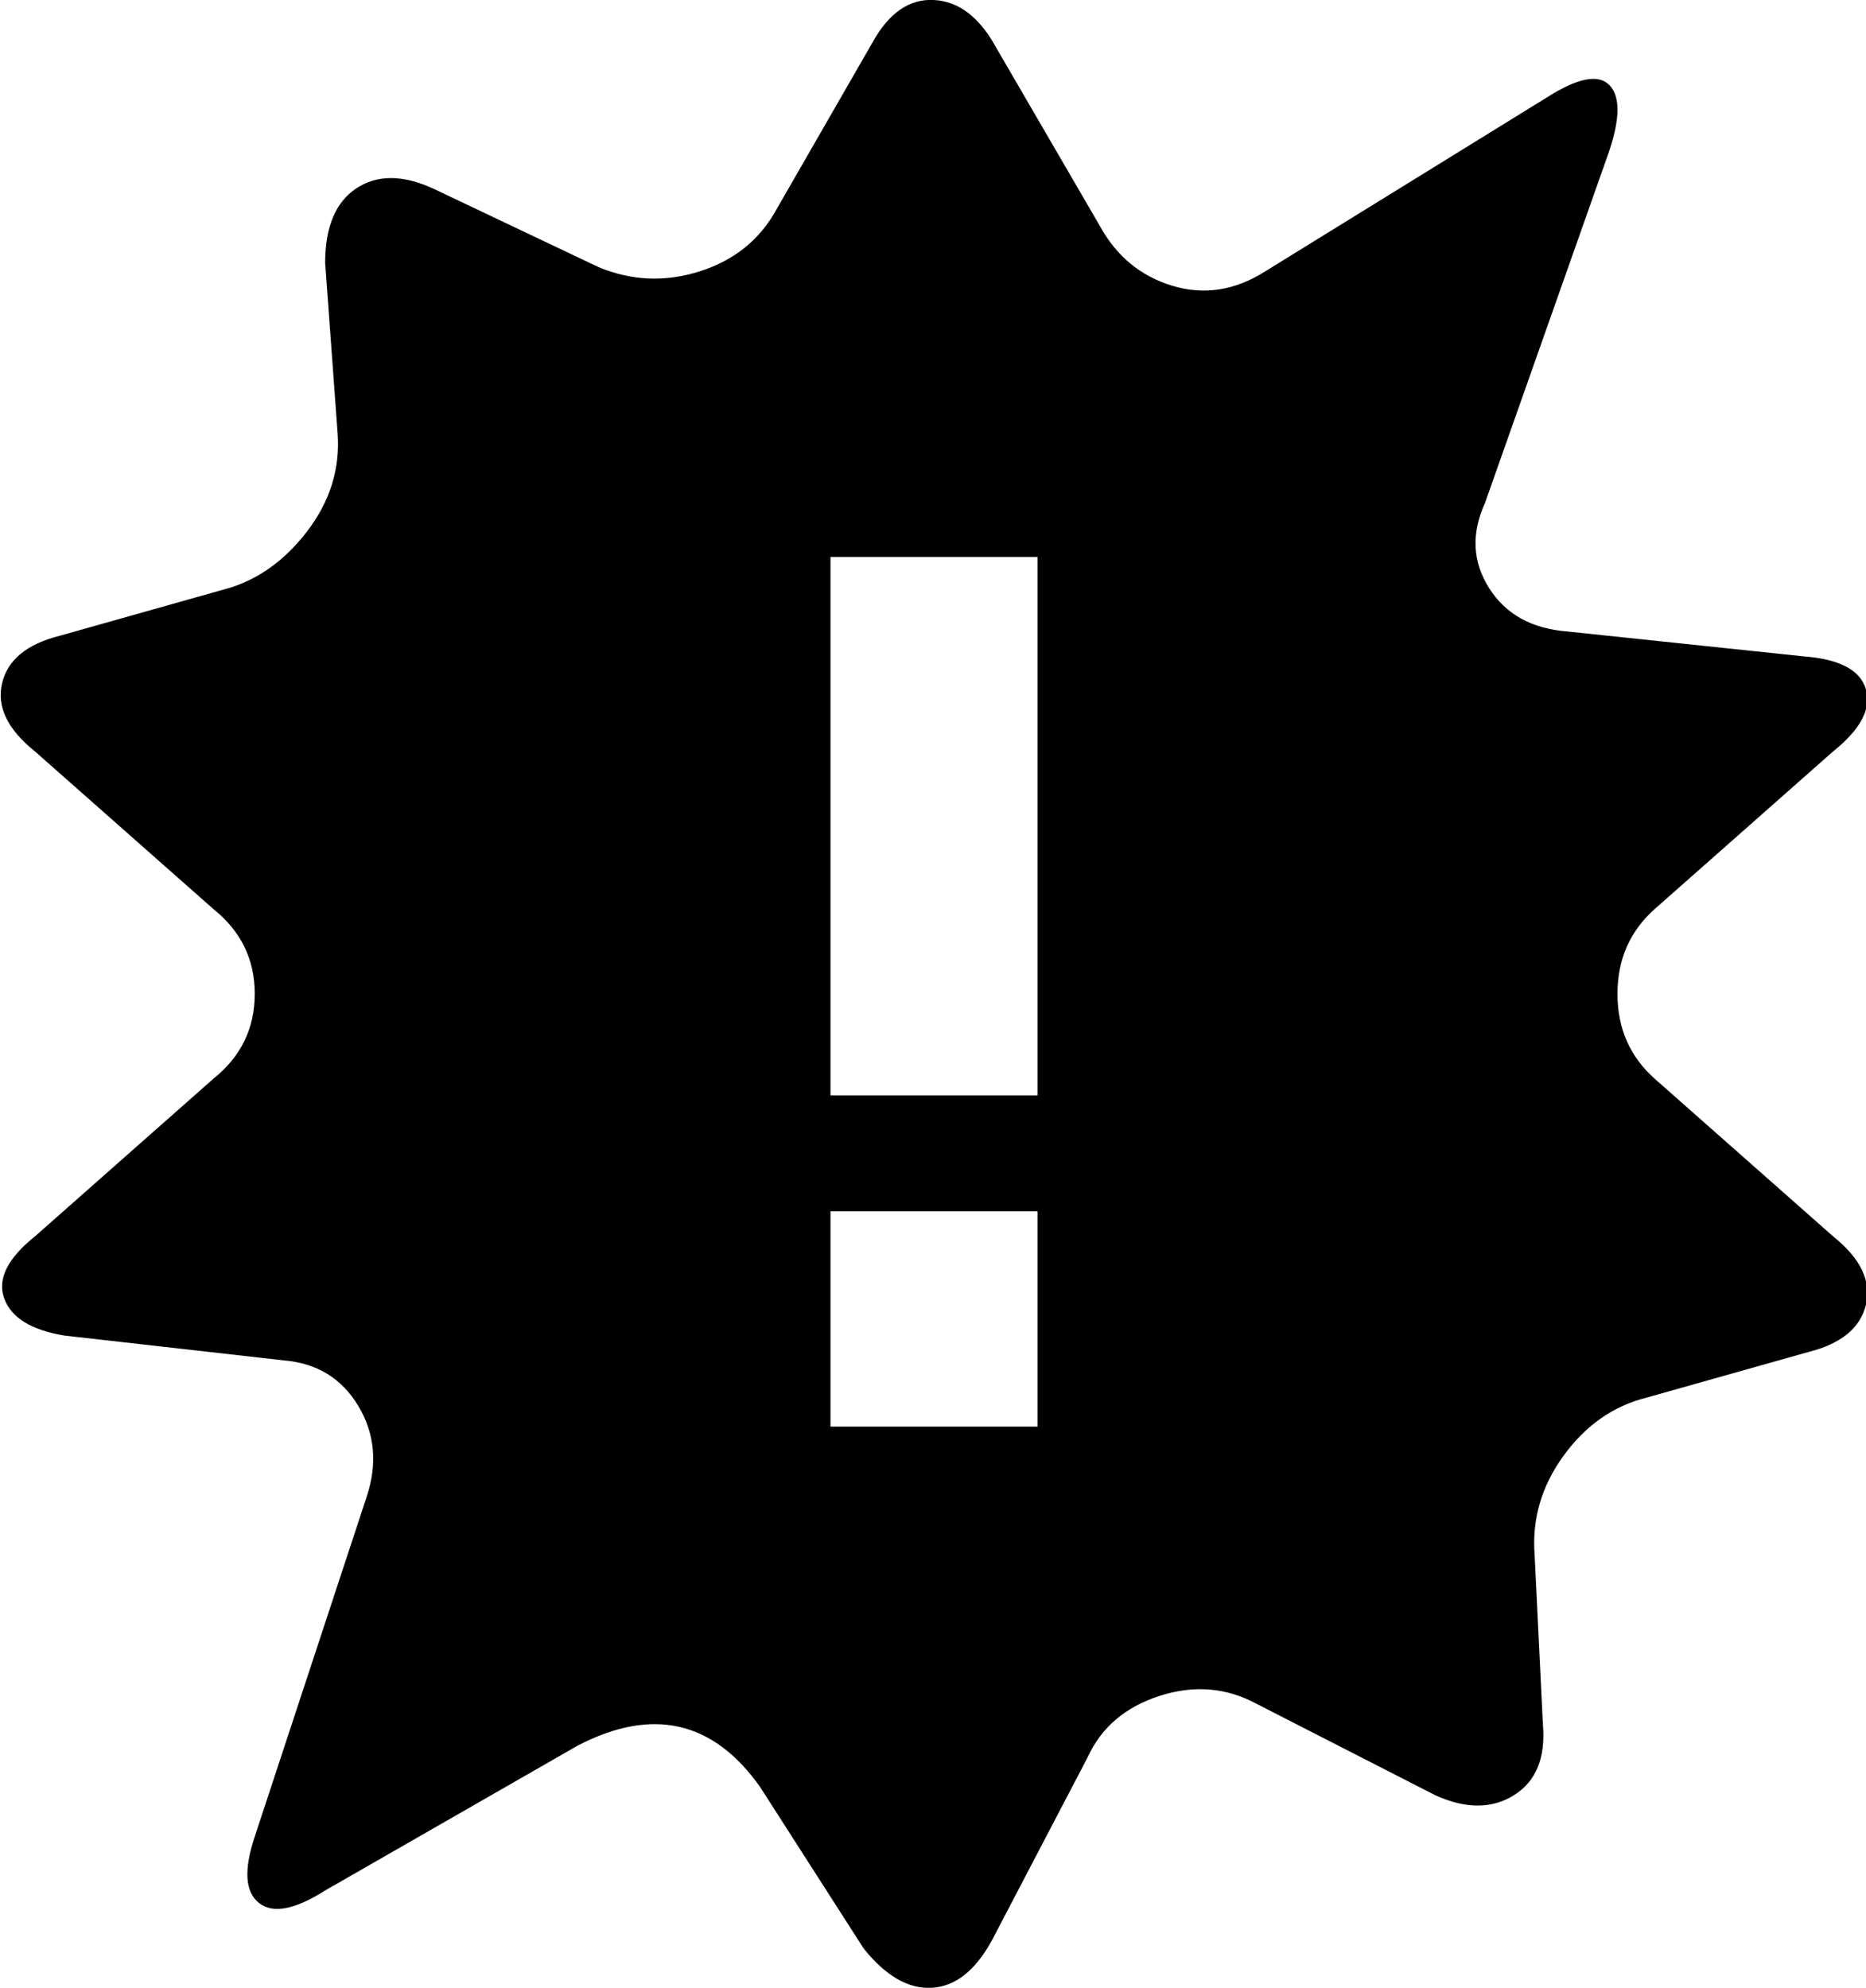 <svg xmlns="http://www.w3.org/2000/svg" viewBox="0 -129 901 960">
      <g transform="scale(1 -1) translate(0 -702)">
        <path d="M885 234Q905 218 901.0 201.0Q897 184 873 178L795 156Q771 150 755.0 128.0Q739 106 741 80L745 -2Q747 -26 731.0 -36.0Q715 -46 693 -36L607 8Q585 20 560.0 12.0Q535 4 525 -18L479 -106Q467 -128 450.0 -129.0Q433 -130 417 -110L367 -32Q333 16 279 -12L157 -82Q135 -96 125.0 -88.0Q115 -80 123 -56L177 108Q185 132 173.0 152.0Q161 172 137 174L31 186Q7 190 2.0 204.0Q-3 218 17 234L103 310Q123 326 123.0 351.0Q123 376 103 392L17 468Q-3 484 1.0 501.0Q5 518 29 524L107 546Q131 552 148.0 574.0Q165 596 163 622L157 704Q157 730 172.0 740.0Q187 750 209 740L289 702Q313 692 338.0 700.0Q363 708 375 730L421 810Q433 832 451.0 831.0Q469 830 481 808L531 722Q543 700 566.0 693.0Q589 686 611 700L747 784Q769 798 777.0 790.0Q785 782 777 758L717 588Q707 566 719.0 547.0Q731 528 757 526L871 514Q897 512 901.0 498.0Q905 484 885 468L799 392Q781 376 781.0 351.0Q781 326 799 310ZM501 142V246H401V142ZM501 302V562H401V302Z" />
      </g>
    </svg>